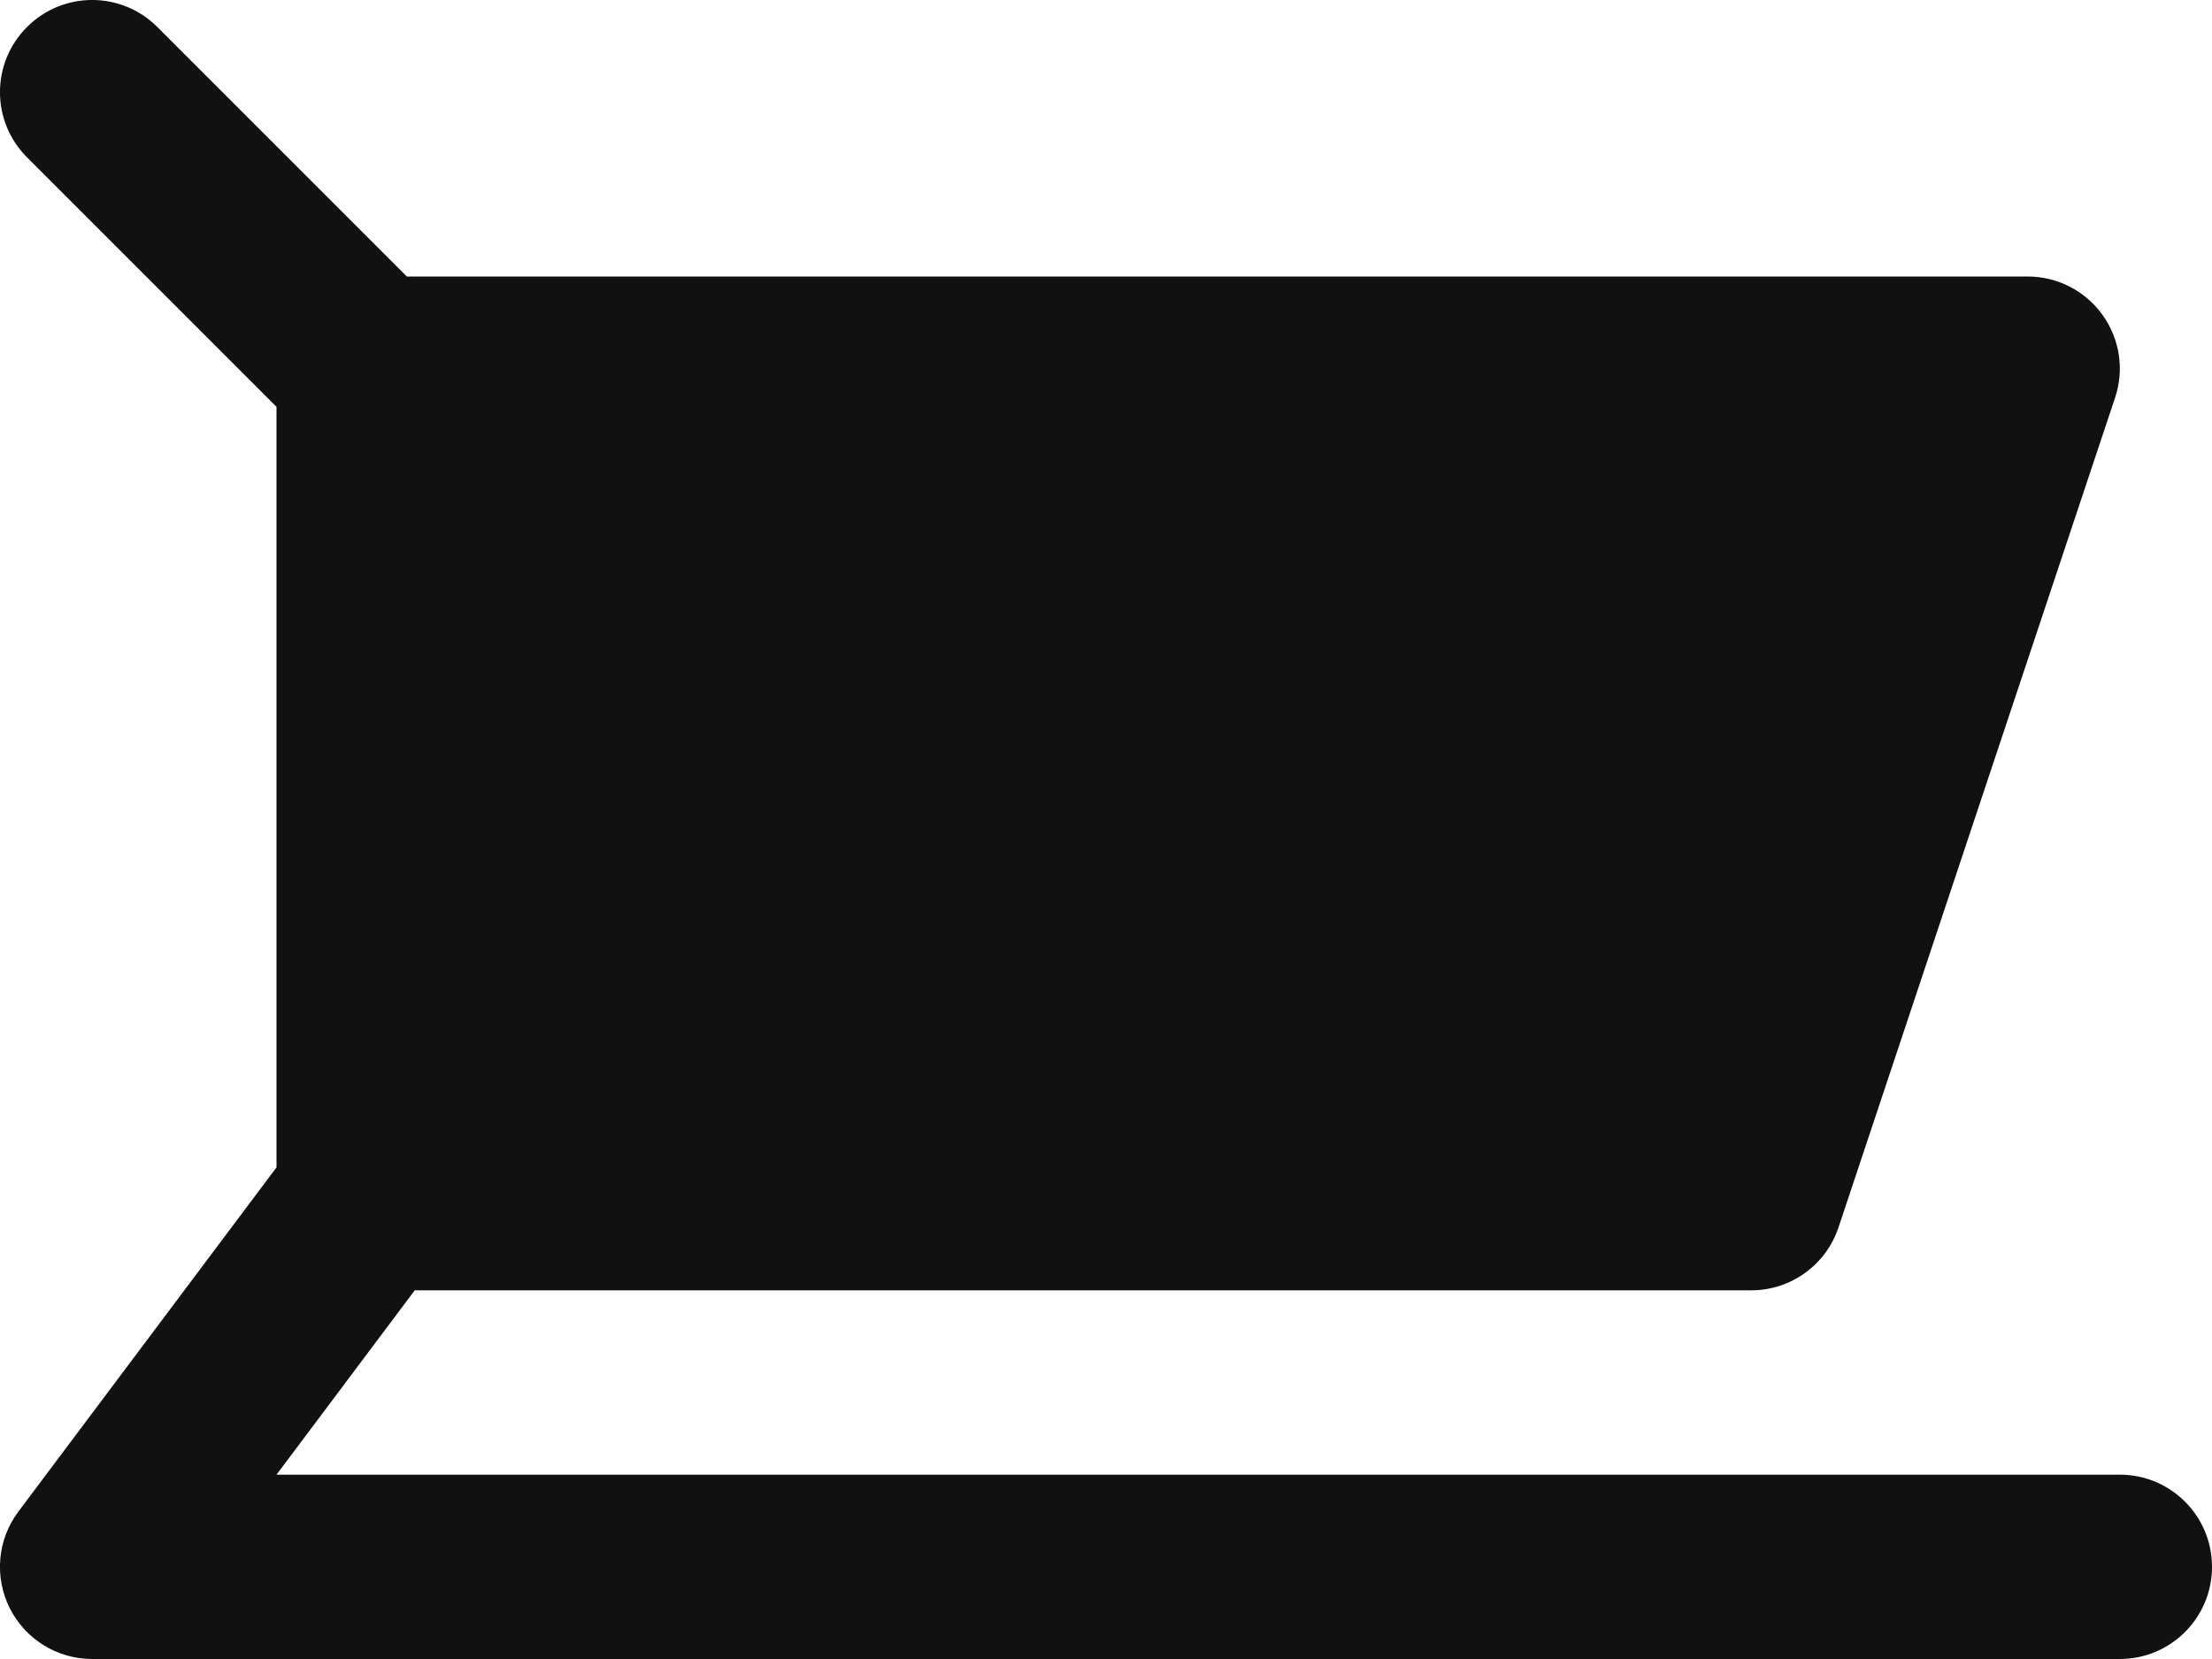 <svg width="24" height="18" viewBox="0 0 24 18" fill="none" xmlns="http://www.w3.org/2000/svg">
<path d="M23 16H3L4.5 14H19C19.431 14 19.812 13.725 19.948 13.316L22.948 4.316C23.051 4.011 22.999 3.676 22.811 3.415C22.623 3.154 22.321 3 22 3H4.414L1.707 0.293C1.316 -0.098 0.684 -0.098 0.293 0.293C-0.098 0.684 -0.098 1.316 0.293 1.707L3 4.414V12.666L0.2 16.4C-0.028 16.703 -0.064 17.108 0.105 17.447C0.275 17.786 0.621 18 1 18H23C23.553 18 24 17.552 24 17C24 16.448 23.553 16 23 16Z" fill="#111111"/>
</svg>
